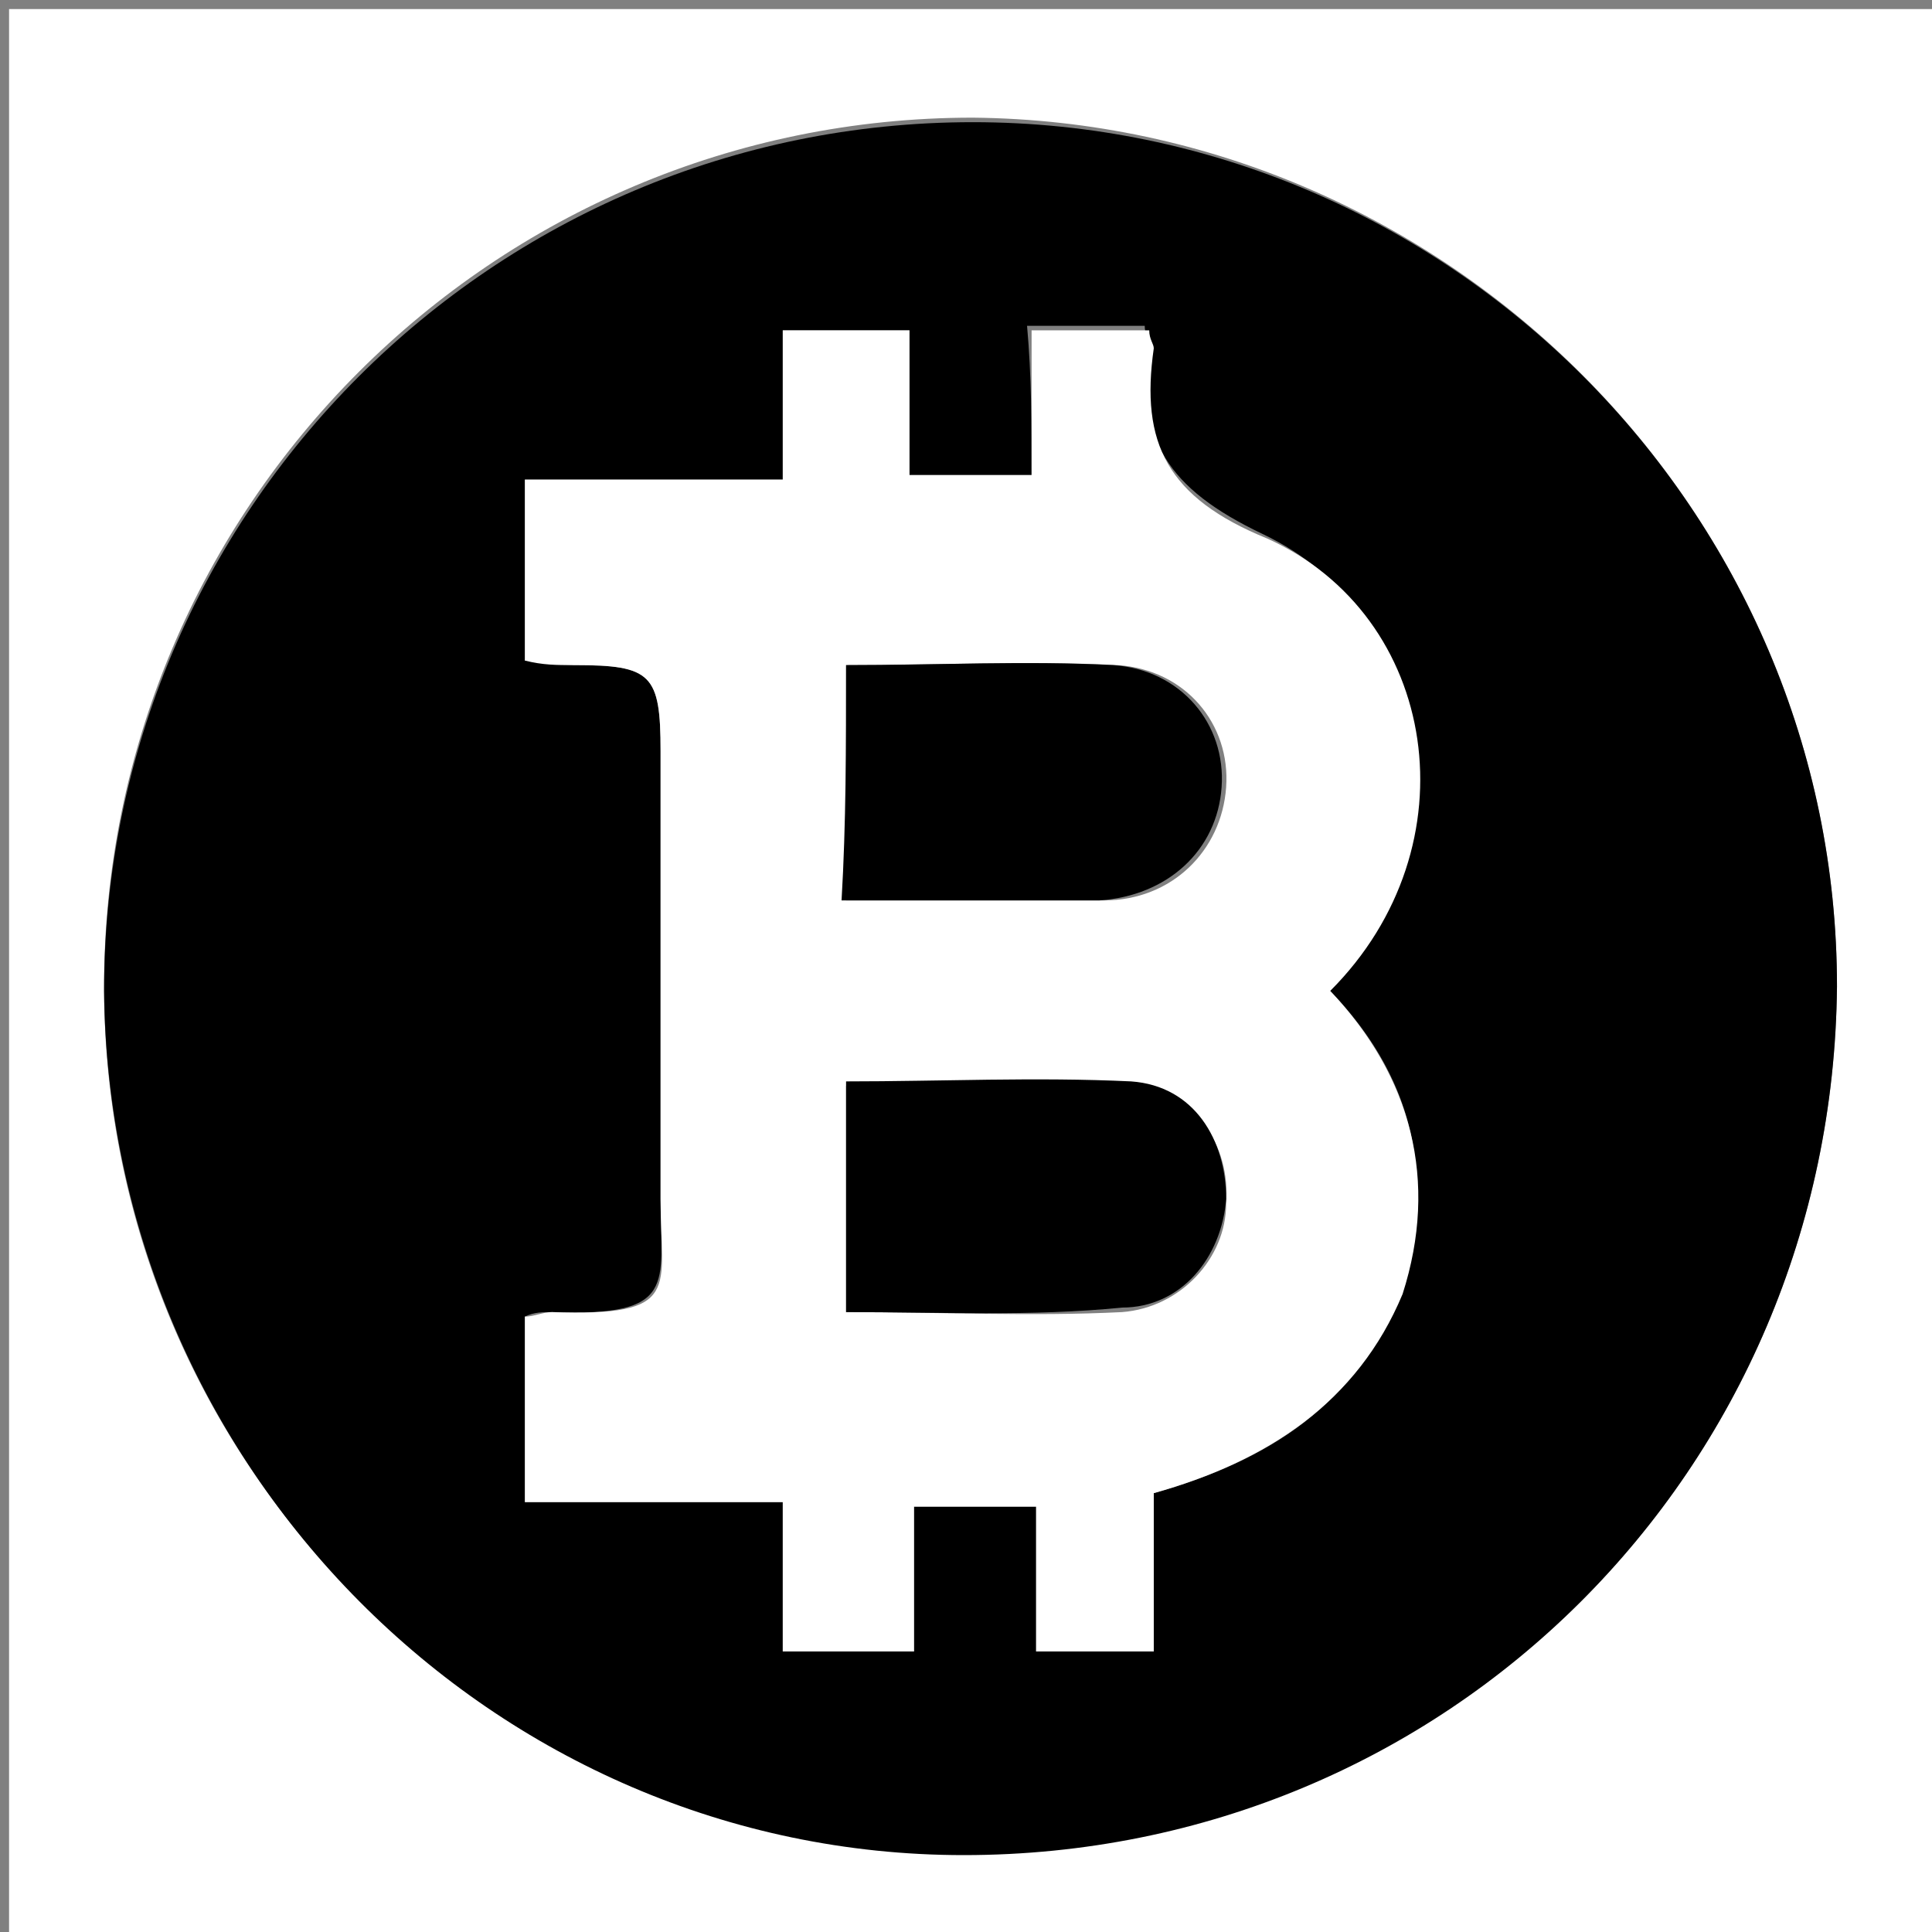 <?xml version="1.0" encoding="UTF-8"?>
<svg xmlns="http://www.w3.org/2000/svg" xmlns:xlink="http://www.w3.org/1999/xlink" width="100px" height="100px" viewBox="0 0 100 100" version="1.1">
<rect x="0" y="0" width="100" height="100" fill="#808080" stroke="none"/>
<g id="surface1">
<path style=" stroke:none;fill-rule:nonzero;fill:rgb(100%,100%,100%);fill-opacity:1;" d="M 0.469 0.469 C 33.723 0.469 67.215 0.469 100.469 0.469 C 100.469 33.723 100.469 67.215 100.469 100.469 C 67.215 100.469 33.723 100.469 0.469 100.469 C 0.469 67.215 0.469 33.957 0.469 0.469 Z M 95.082 51.055 C 95.082 26.465 74.941 6.324 50.352 6.09 C 25.527 6.09 5.387 26.23 5.387 51.055 C 5.387 75.645 25.293 95.785 49.883 95.785 C 74.941 96.02 94.848 76.113 95.082 51.055 Z M 95.082 51.055 "/>
<path style=" stroke:none;fill-rule:nonzero;fill:rgb(0%,0%,0%);fill-opacity:1;" d="M 95.082 51.055 C 94.848 76.113 74.941 96.02 49.883 96.02 C 25.527 96.02 5.621 75.879 5.387 51.289 C 5.387 26.465 25.527 6.324 50.352 6.324 C 74.941 6.324 95.082 26.465 95.082 51.055 Z M 53.395 24.59 C 51.055 24.59 49.18 24.59 47.074 24.59 C 47.074 22.016 47.074 19.672 47.074 17.098 C 44.73 17.098 42.855 17.098 40.516 17.098 C 40.516 19.672 40.516 22.25 40.516 24.824 C 35.832 24.824 31.617 24.824 27.168 24.824 C 27.168 28.102 27.168 31.148 27.168 34.191 C 28.102 34.191 29.039 34.426 29.742 34.426 C 33.723 34.426 34.191 34.895 34.191 38.875 C 34.191 46.605 34.191 54.332 34.191 62.062 C 34.191 66.512 35.129 68.148 28.57 67.914 C 28.102 67.914 27.633 67.914 27.168 68.148 C 27.168 71.43 27.168 74.473 27.168 77.75 C 31.617 77.75 35.832 77.75 40.516 77.75 C 40.516 80.328 40.516 82.902 40.516 85.48 C 42.855 85.48 44.965 85.48 47.309 85.48 C 47.309 82.902 47.309 80.328 47.309 77.984 C 49.648 77.984 51.523 77.984 53.629 77.984 C 53.629 80.562 53.629 83.137 53.629 85.48 C 55.738 85.48 57.609 85.48 59.719 85.48 C 59.719 82.668 59.719 80.094 59.719 77.285 C 65.574 75.645 70.492 72.598 72.367 66.746 C 74.473 60.891 73.066 55.504 68.617 51.055 C 75.879 43.559 74.238 31.852 65.34 27.633 C 60.422 25.293 58.781 22.715 59.484 17.797 C 59.484 17.562 59.25 17.332 59.25 16.863 C 57.379 16.863 55.504 16.863 53.16 16.863 C 53.395 19.438 53.395 22.016 53.395 24.59 Z M 53.395 24.59 "/>
<path style=" stroke:none;fill-rule:nonzero;fill:rgb(100%,100%,100%);fill-opacity:1;" d="M 53.395 24.59 C 53.395 22.016 53.395 19.672 53.395 17.098 C 55.504 17.098 57.379 17.098 59.484 17.098 C 59.484 17.562 59.719 17.797 59.719 18.031 C 59.016 22.949 60.422 25.762 65.574 27.867 C 74.473 31.852 76.348 43.793 68.852 51.289 C 73.066 55.738 74.473 61.125 72.598 66.98 C 70.258 72.598 65.574 75.645 59.719 77.285 C 59.719 80.094 59.719 82.668 59.719 85.48 C 57.609 85.48 55.738 85.48 53.629 85.48 C 53.629 83.137 53.629 80.562 53.629 77.984 C 51.523 77.984 49.648 77.984 47.309 77.984 C 47.309 80.328 47.309 82.902 47.309 85.48 C 44.965 85.48 42.855 85.48 40.516 85.48 C 40.516 82.902 40.516 80.562 40.516 77.75 C 35.832 77.75 31.617 77.75 27.168 77.75 C 27.168 74.473 27.168 71.43 27.168 68.148 C 27.633 68.148 28.102 67.914 28.57 67.914 C 35.363 68.148 34.191 66.746 34.191 62.062 C 34.191 54.332 34.191 46.605 34.191 38.875 C 34.191 34.895 33.723 34.426 29.742 34.426 C 28.805 34.426 28.102 34.426 27.168 34.191 C 27.168 30.914 27.168 28.102 27.168 24.824 C 31.617 24.824 35.832 24.824 40.516 24.824 C 40.516 22.25 40.516 19.672 40.516 17.098 C 42.855 17.098 44.965 17.098 47.074 17.098 C 47.074 19.672 47.074 22.016 47.074 24.59 C 49.18 24.59 51.055 24.59 53.395 24.59 Z M 43.793 34.426 C 43.793 38.641 43.793 42.621 43.793 46.605 C 48.242 46.605 52.691 46.605 57.145 46.605 C 60.656 46.605 63.23 44.027 63.465 40.75 C 63.699 37.473 61.359 34.66 57.844 34.426 C 53.16 34.191 48.711 34.426 43.793 34.426 Z M 43.793 67.914 C 48.711 67.914 53.395 68.148 58.078 67.914 C 61.125 67.68 63.465 65.105 63.465 62.297 C 63.699 59.25 61.828 56.441 58.547 56.207 C 53.629 55.738 48.711 56.207 43.793 56.207 C 43.793 59.953 43.793 63.699 43.793 67.914 Z M 43.793 67.914 "/>
<path style=" stroke:none;fill-rule:nonzero;fill:rgb(0%,0%,0%);fill-opacity:1;" d="M 43.793 34.426 C 48.477 34.426 53.16 34.191 57.609 34.426 C 61.125 34.66 63.465 37.473 63.23 40.75 C 62.996 44.027 60.422 46.371 56.91 46.605 C 52.461 46.605 48.242 46.605 43.559 46.605 C 43.793 42.621 43.793 38.641 43.793 34.426 Z M 43.793 34.426 "/>
<path style=" stroke:none;fill-rule:nonzero;fill:rgb(0%,0%,0%);fill-opacity:1;" d="M 43.793 67.914 C 43.793 63.699 43.793 59.953 43.793 55.973 C 48.711 55.973 53.629 55.738 58.547 55.973 C 61.828 56.207 63.465 59.016 63.465 62.062 C 63.23 65.105 61.125 67.68 58.078 67.68 C 53.395 68.148 48.711 67.914 43.793 67.914 Z M 43.793 67.914 "/>
</g>
</svg>
